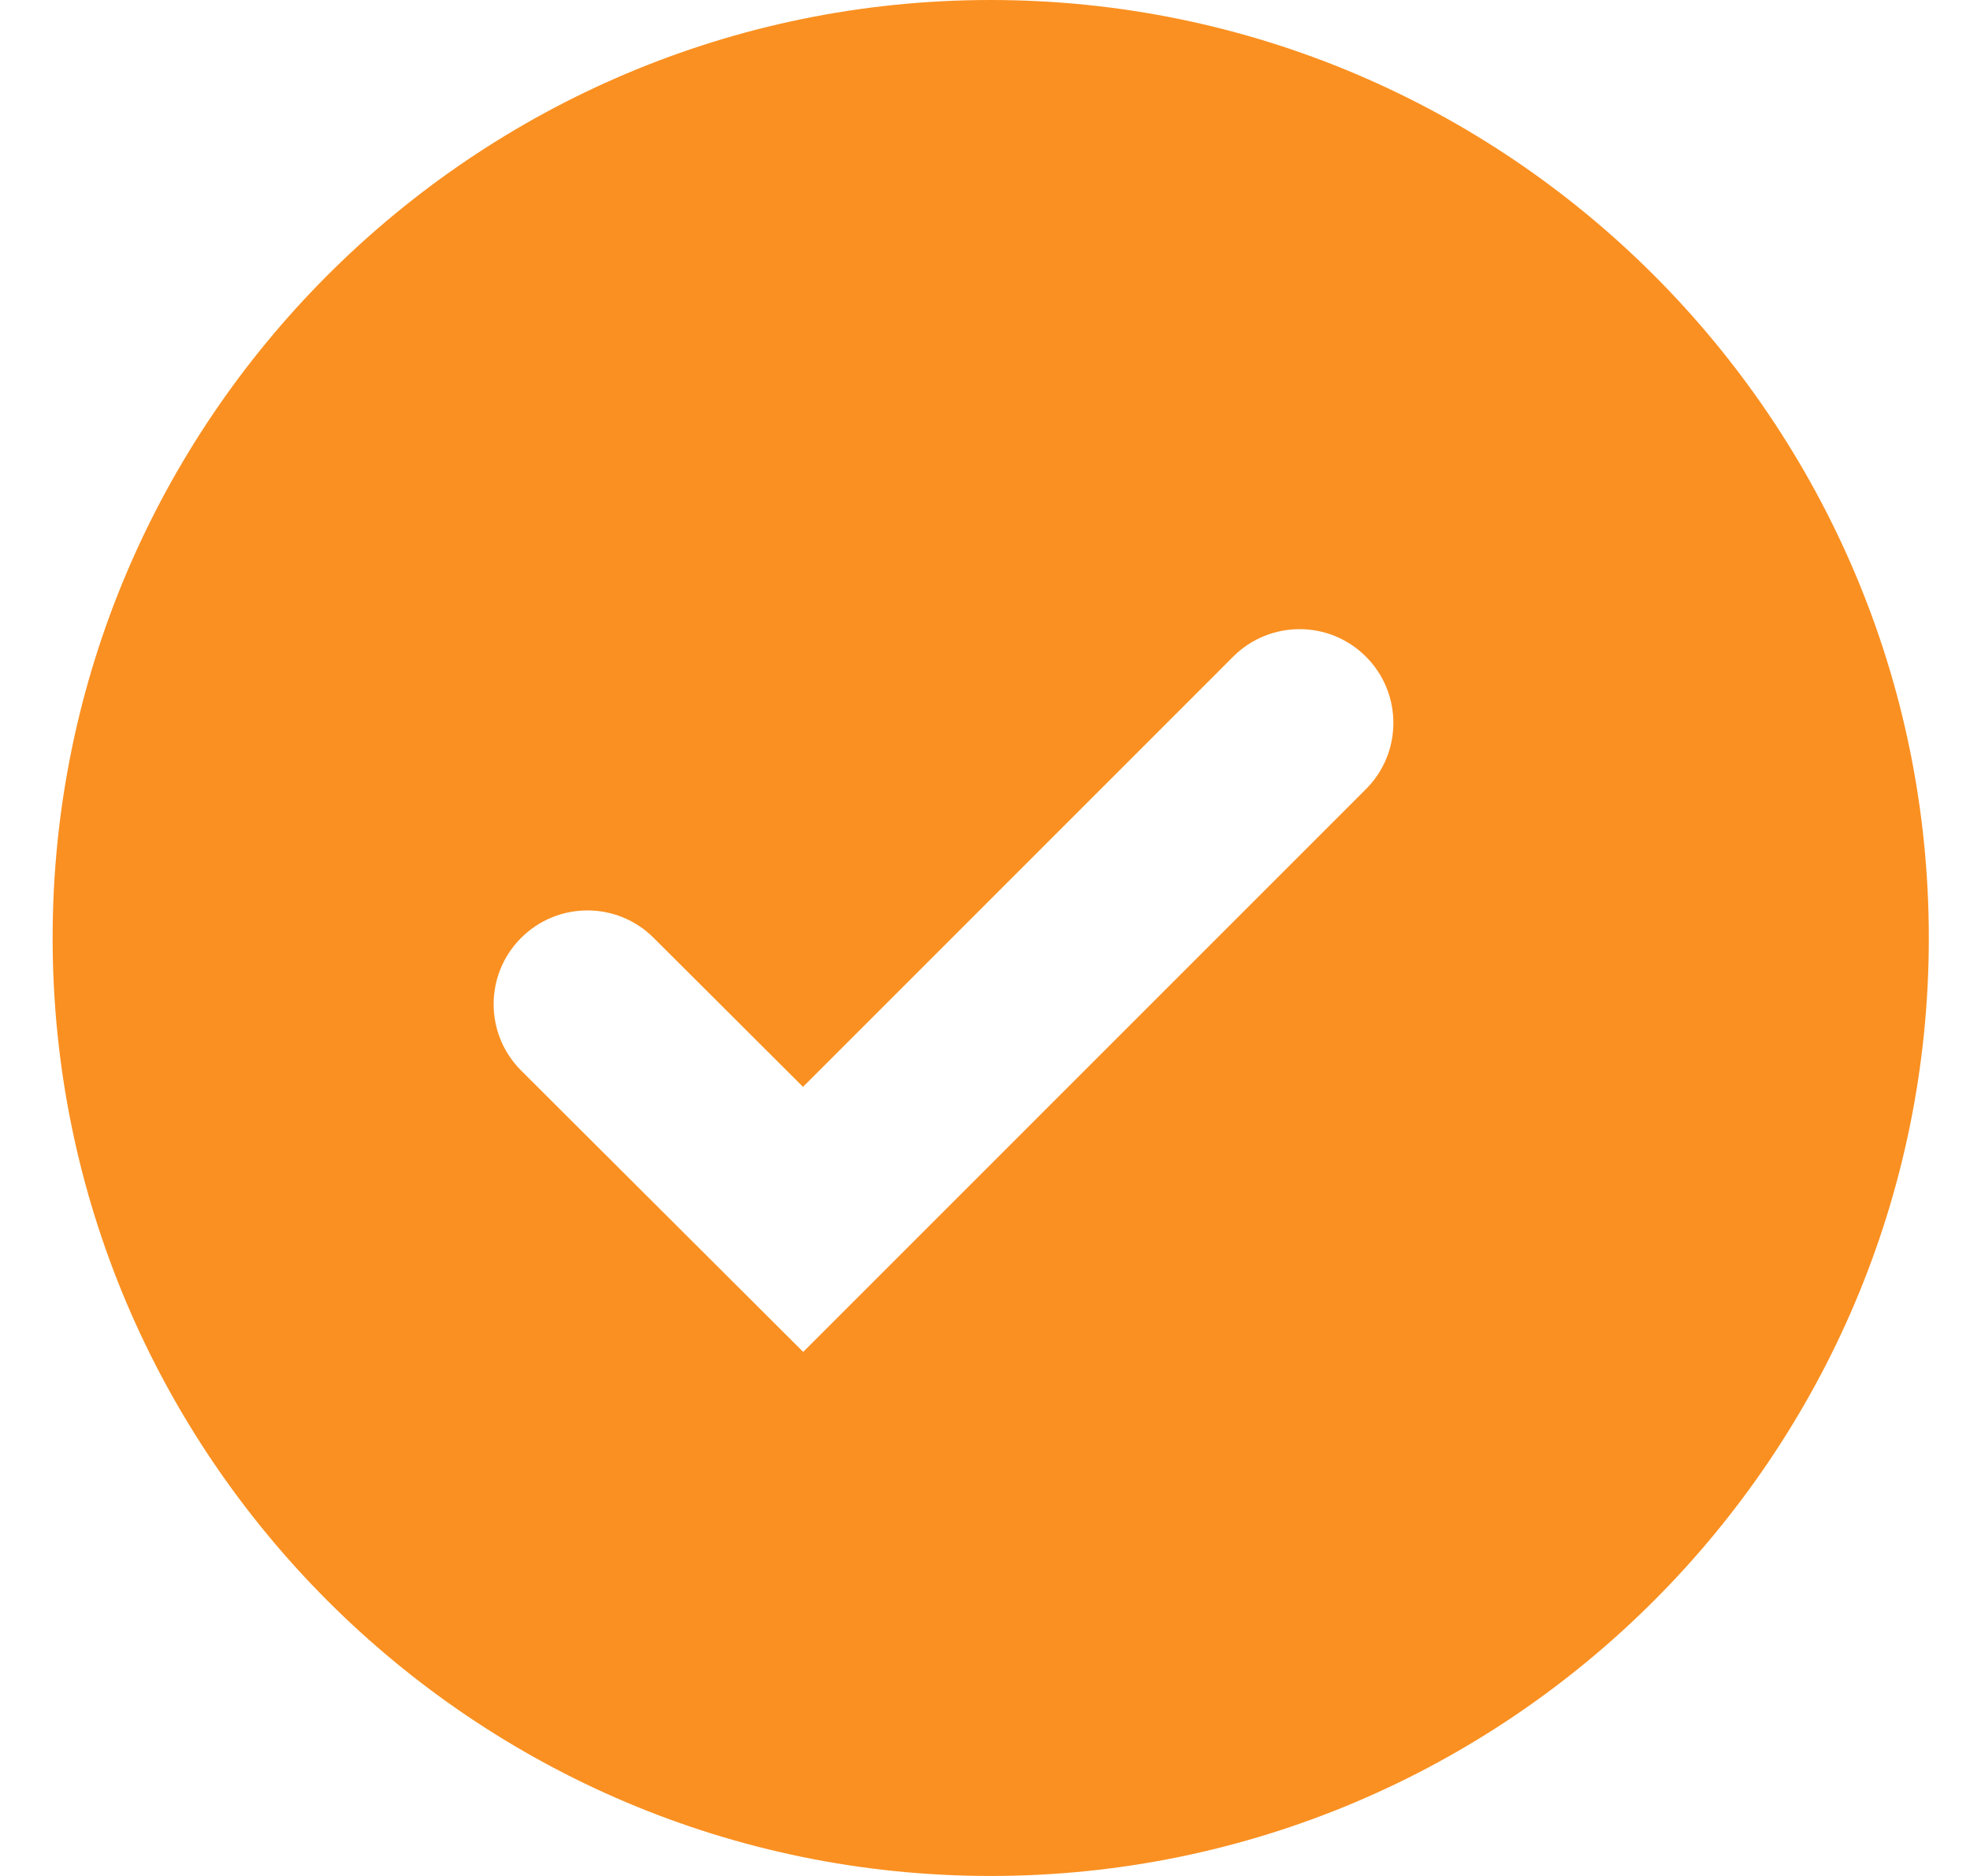 <svg width="21" height="20" viewBox="0 0 21 20" fill="none" xmlns="http://www.w3.org/2000/svg">
<path d="M10.56 0C5.047 0 0.561 4.486 0.561 10C0.561 15.514 5.047 20 10.56 20C16.075 20 20.561 15.514 20.561 10C20.561 4.486 16.075 0 10.56 0ZM8.562 14.413L5.556 11.414C5.165 11.024 5.164 10.391 5.554 10C5.944 9.609 6.578 9.608 6.968 9.999L8.56 11.587L13.146 7C13.537 6.61 14.17 6.61 14.56 7C14.951 7.39 14.951 8.024 14.56 8.414L8.562 14.413Z" fill="#FA9021"/>
</svg>
